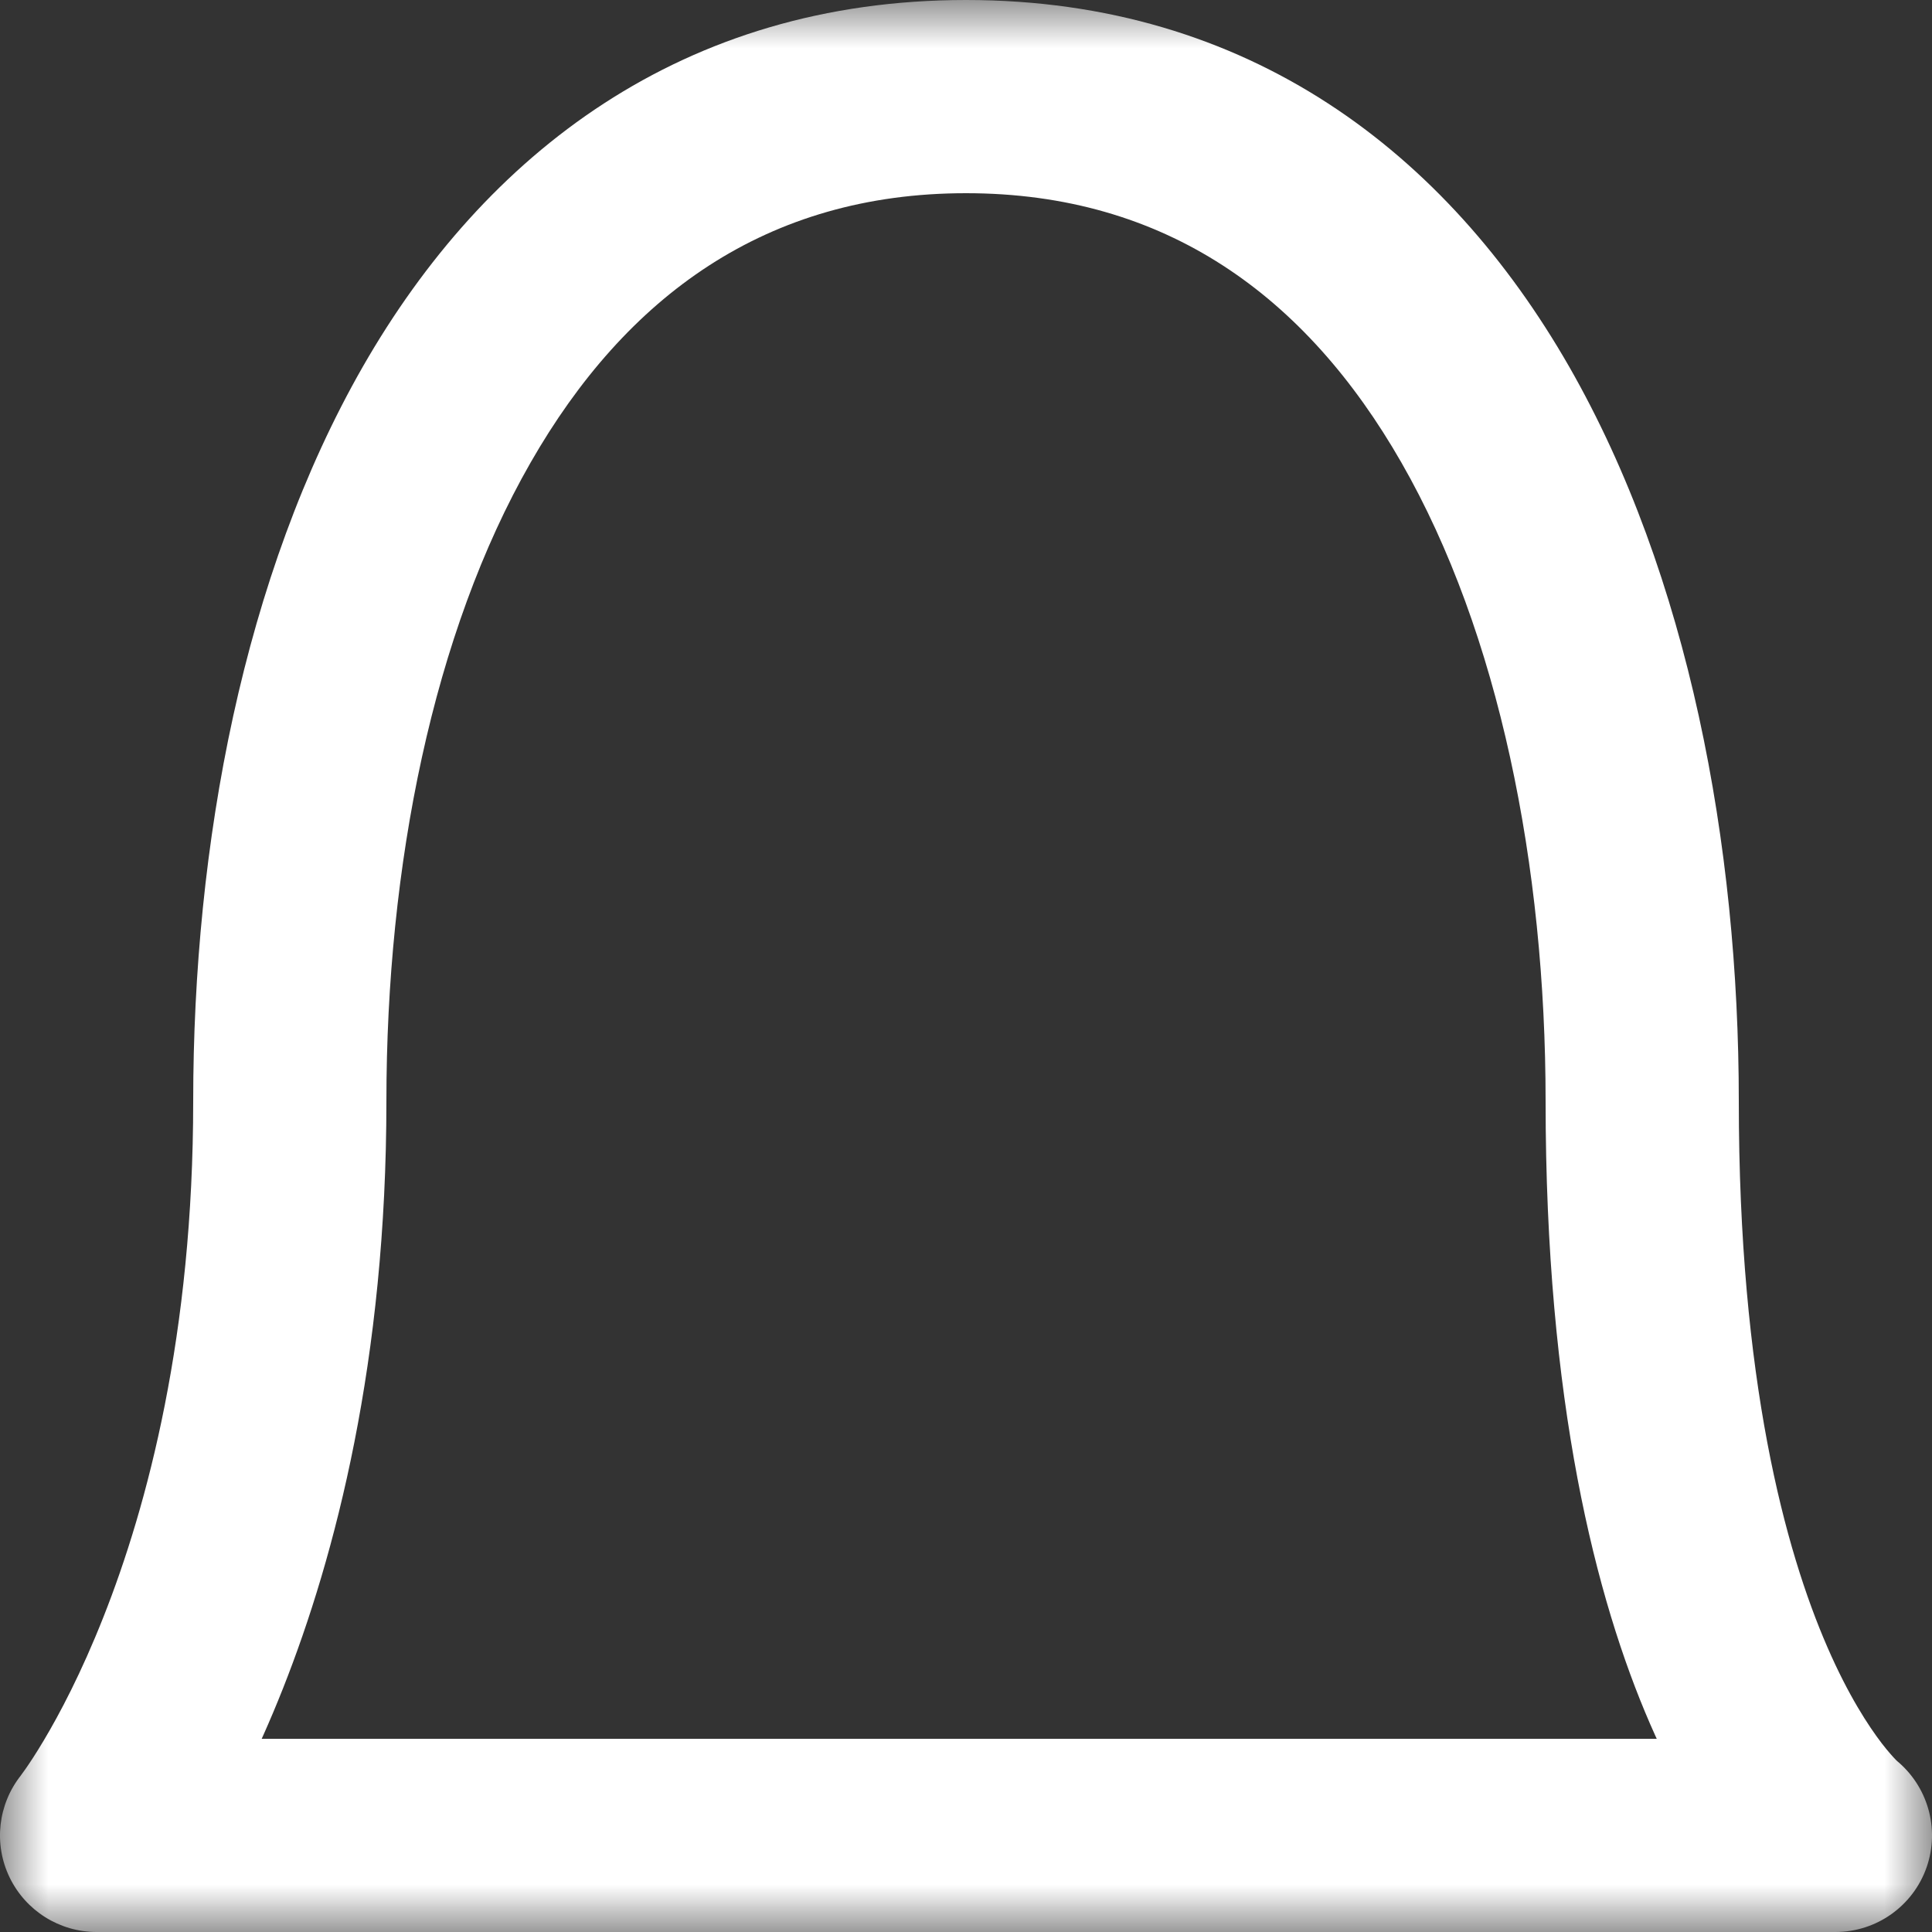 <svg width="20" height="20" viewBox="0 0 20 20" fill="none" xmlns="http://www.w3.org/2000/svg">
<rect x="0" y="0" width="20" height="20" fill="#333333" stroke="none"/>
<mask id="path-1-outside-1_5568_3128" maskUnits="userSpaceOnUse" x="0" y="0" width="20" height="20" fill="black">
<rect fill="white" width="20" height="20"/>
<path d="M3 11.4C3 6.309 5 1 10 1C15 1 17 6.309 17 11.4C17 17.4 19 19 19 19H1C1 19 3 16.491 3 11.4Z"/>
</mask>
<path d="M1 19L0.218 18.377C-0.021 18.677 -0.068 19.088 0.099 19.434C0.266 19.78 0.616 20 1 20L1 19ZM19 19V20C19.425 20 19.803 19.732 19.944 19.331C20.084 18.93 19.956 18.485 19.625 18.219L19 19ZM10 0C7.068 0 5.021 1.589 3.757 3.794C2.518 5.958 2 8.747 2 11.4H4C4 8.962 4.482 6.551 5.493 4.788C6.479 3.066 7.932 2 10 2V0ZM2 11.4C2 13.811 1.527 15.587 1.07 16.741C0.841 17.32 0.616 17.744 0.453 18.017C0.372 18.153 0.307 18.251 0.265 18.311C0.244 18.341 0.229 18.361 0.221 18.372C0.217 18.378 0.215 18.381 0.214 18.382C0.214 18.382 0.214 18.382 0.215 18.381C0.215 18.381 0.215 18.38 0.216 18.379C0.216 18.379 0.217 18.378 0.217 18.378C0.217 18.378 0.217 18.378 0.217 18.377C0.218 18.377 0.218 18.377 1 19C1.782 19.623 1.782 19.623 1.783 19.622C1.783 19.622 1.783 19.622 1.783 19.622C1.784 19.621 1.784 19.62 1.785 19.62C1.786 19.619 1.787 19.617 1.788 19.615C1.791 19.612 1.794 19.608 1.797 19.604C1.804 19.595 1.813 19.583 1.824 19.569C1.845 19.541 1.873 19.502 1.907 19.454C1.974 19.357 2.065 19.219 2.172 19.04C2.384 18.683 2.659 18.162 2.93 17.477C3.473 16.104 4 14.08 4 11.4H2ZM1 20H19V18H1V20ZM19 19C19.625 18.219 19.625 18.22 19.626 18.22C19.626 18.22 19.627 18.221 19.627 18.221C19.628 18.222 19.629 18.223 19.63 18.223C19.631 18.225 19.633 18.226 19.634 18.227C19.637 18.229 19.639 18.231 19.641 18.233C19.645 18.236 19.646 18.237 19.646 18.237C19.646 18.237 19.639 18.231 19.626 18.218C19.6 18.191 19.549 18.136 19.48 18.047C19.344 17.869 19.135 17.553 18.917 17.051C18.481 16.049 18 14.289 18 11.4H16C16 14.511 16.519 16.551 17.083 17.849C17.365 18.497 17.656 18.956 17.895 19.266C18.014 19.421 18.119 19.537 18.202 19.622C18.243 19.664 18.279 19.698 18.309 19.724C18.323 19.737 18.336 19.748 18.347 19.758C18.353 19.762 18.358 19.767 18.363 19.771C18.365 19.773 18.367 19.774 18.369 19.776C18.37 19.777 18.371 19.778 18.372 19.779C18.373 19.779 18.374 19.779 18.374 19.78C18.375 19.78 18.375 19.781 19 19ZM18 11.4C18 8.747 17.482 5.958 16.243 3.794C14.979 1.589 12.932 0 10 0V2C12.068 2 13.521 3.066 14.507 4.788C15.518 6.551 16 8.962 16 11.4H18Z" fill="white" mask="url(#path-1-outside-1_5568_3128)"/>
</svg>
